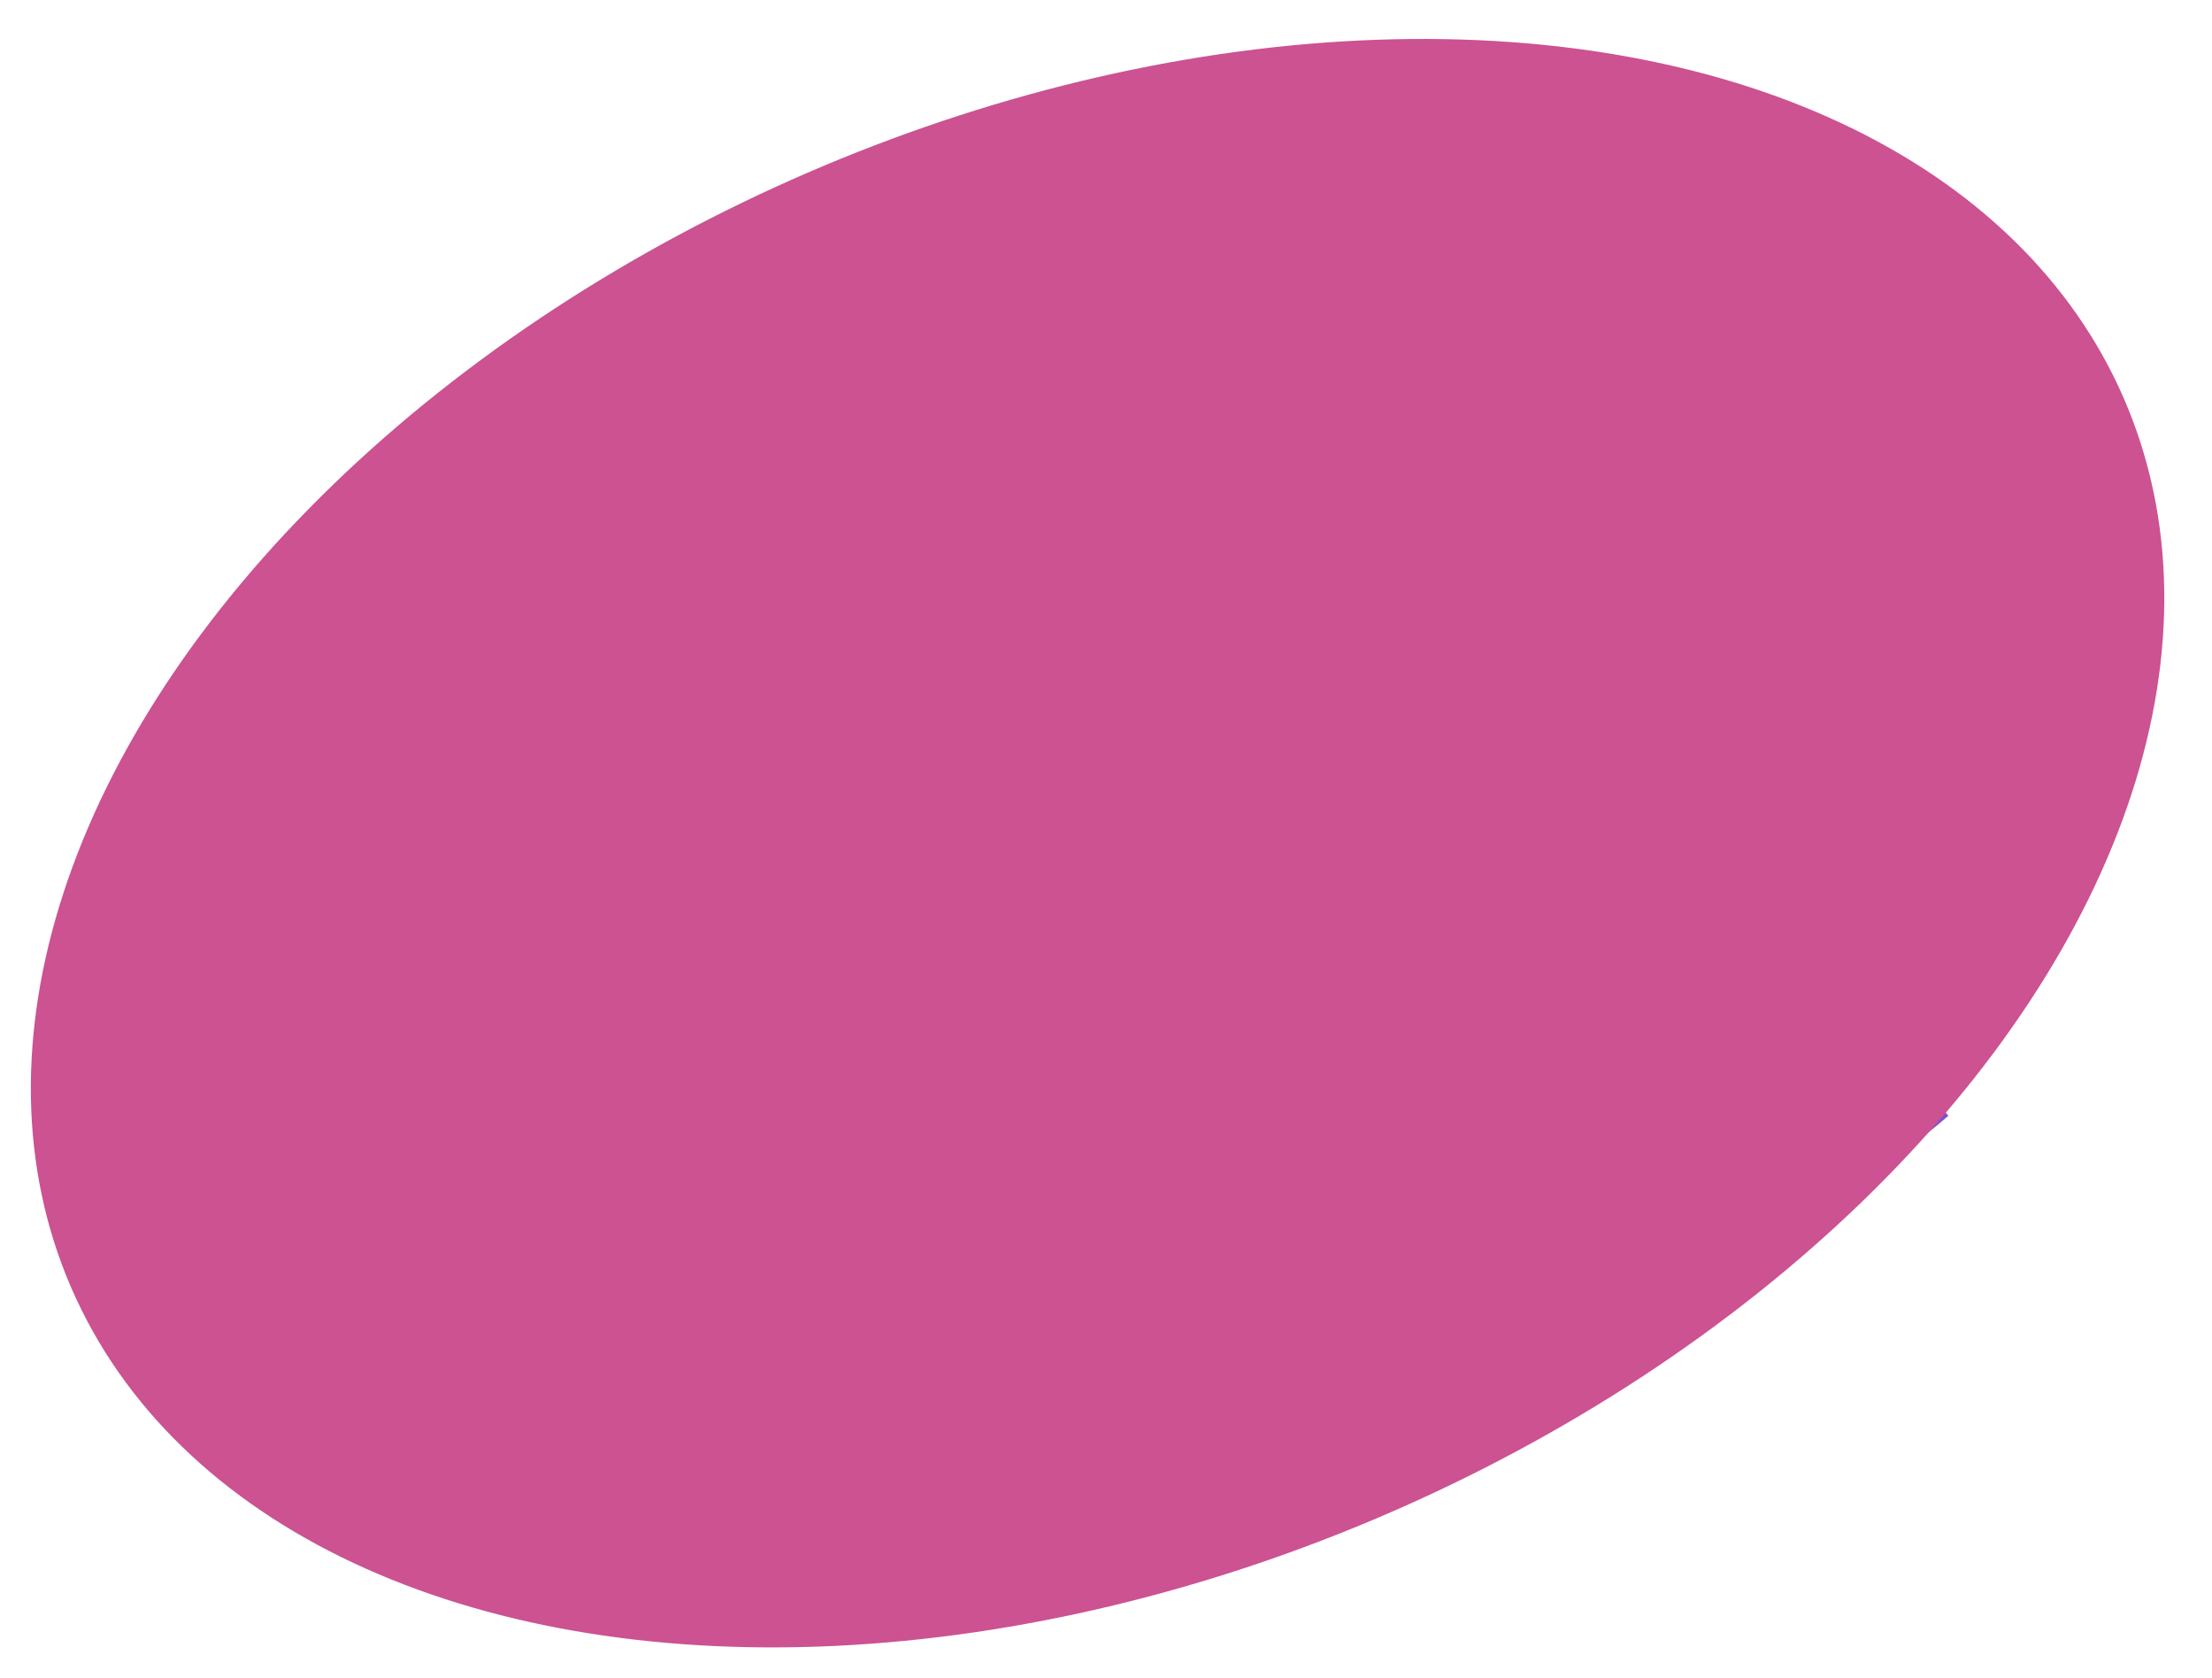 <?xml version="1.0" encoding="utf-8"?>
<!-- Generator: Adobe Illustrator 26.0.1, SVG Export Plug-In . SVG Version: 6.00 Build 0)  -->
<svg version="1.1" id="Layer_1" xmlns="http://www.w3.org/2000/svg" xmlns:xlink="http://www.w3.org/1999/xlink" x="0px" y="0px"
	 viewBox="0 0 1190.8 903" style="enable-background:new 0 0 1190.8 903;" xml:space="preserve">
<style type="text/css">
	.st0{fill:none;stroke:#8150CE;stroke-width:80;stroke-miterlimit:10;}
	.st1{fill-rule:evenodd;clip-rule:evenodd;}
	.st2{fill-rule:evenodd;clip-rule:evenodd;fill:#CC5292;}
</style>
<path class="st0" d="M525.1,431.3c102.6-8.1,283.1-93,259.5-148.5s-314.9-90.6-386.9,164.7c-29,110.3,589.7,79.1,634-259
	c23-195.3-942.1-75.4-960.1,425.1c0,221.6,695.4,176.8,951.2-43.4"/>
<path class="st1" d="M509.6,339.2c0-59.9,48.2-108.4,108.1-108.4c51.3,0,94.2,35.6,105.5,83.4c-43,30.4-135.5,63-203.4,71.5
	C513,371.6,509.6,355.8,509.6,339.2L509.6,339.2z"/>
<path class="st1" d="M711.8,257.4c-8.9-9.6-22.3-19.2-35.4-26.7c95.1-7.3,136.7,14.6,142,44.4c6.1,55-96,92.3-97.5,96.9
	c-13.9,44.1-54.9,75.4-103.3,75.4c-35,0-66.1-16.6-85.9-42.3c71.5-6.8,153.4-41.5,192.5-63.5c13.1-8.2,44.6-31.2,39.6-54.2
	C754,259.5,730.2,262.4,711.8,257.4L711.8,257.4z M367.2,456.4c-17.2-56.8,61.7-139,142.4-177.7c-11.8,21.6-14.5,37.3-14.5,37.3
	c-16.3,13.3-89.3,66.8-74.6,122.6c49.5,139,632.7-35.1,584.4-247c-35.8-98.4-238.2-107.5-472.5-33
	C298.1,231.7,48.2,454.5,105.1,616.4c75.1,175.8,461.1,120,476,117.3c21.4-5,28.6,24.7,0,33.8c-233.7,37.2-480.9,4.8-530.1-128
	c-52.6-186,212.2-414.3,476-501.1c221.8-80.8,487.5-84,531.2,39.1C1121.5,430.2,419.8,630.3,367.2,456.4z M701.1,707
	c54.1-13,113.3-37.2,136.8-46.2c31.1-9,40.2,17.8,17.8,28.4c-47.9,21.3-89,35.1-147.4,49.8C673.8,745.9,676.4,713.6,701.1,707z
	 M981.8,582.6c13.1-10.4,36.5,6.1,19.5,23.1c-7.2,5.7-20.2,15.4-30.2,19.5c-17.8,9.3-35.8-10.7-23.1-20.6
	C955.6,598.7,970.1,590.7,981.8,582.6L981.8,582.6z"/>
<circle class="st2" cx="618" cy="339.2" r="108.4"/>
<ellipse transform="matrix(0.918 -0.397 0.397 0.918 -131.569 271.942)" class="st2" cx="590.8" cy="453.6" rx="602" ry="393.1"/>
</svg>
